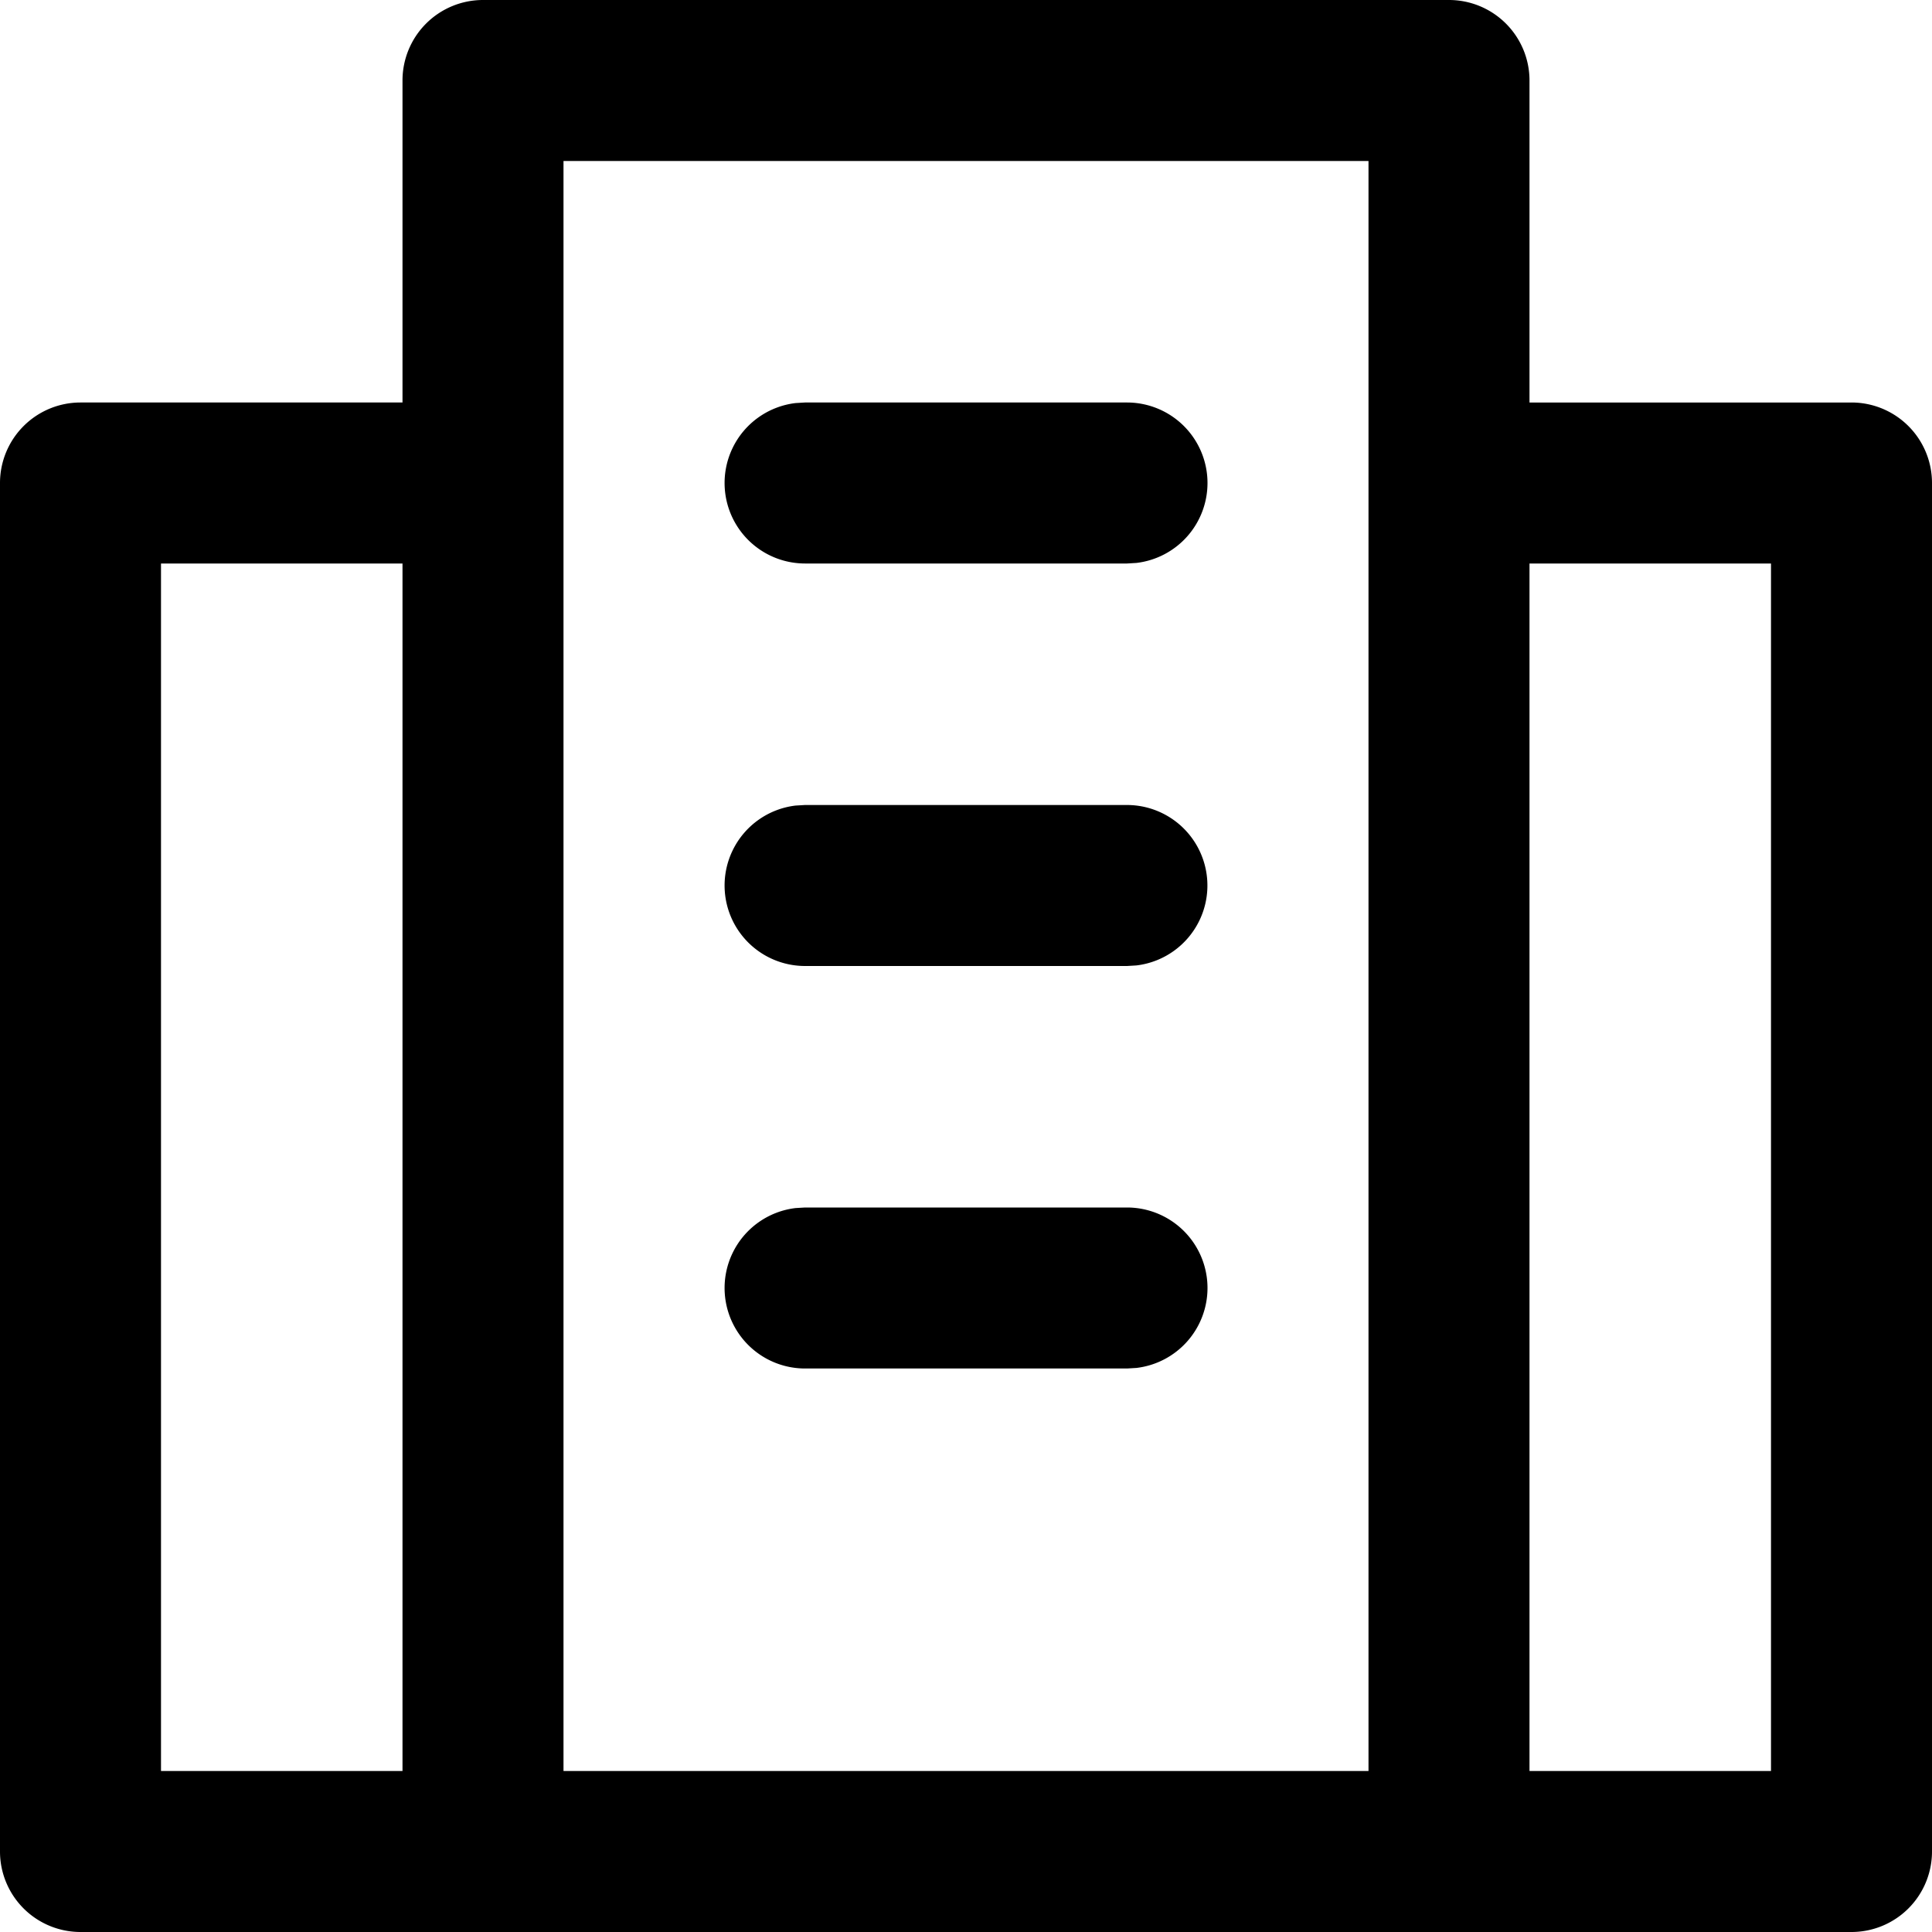 <svg width="24" height="24" viewBox="0 0 24 24" fill="none" xmlns="http://www.w3.org/2000/svg"><path fill-rule="evenodd" clip-rule="evenodd" d="M6 0h12a1 1 0 0 1 1 1v4h4a1 1 0 0 1 1 1v17a1 1 0 0 1-1 1H1a1 1 0 0 1-1-1V6a1 1 0 0 1 1-1h4V1a1 1 0 0 1 1-1Zm13 22V7h3v15h-3ZM17 2v20H7V2h10ZM5 7v15H2V7h3Zm10-1a1 1 0 0 0-1-1h-4l-.117.007A1 1 0 0 0 10 7h4l.117-.007A1 1 0 0 0 15 6Zm-1 4a1 1 0 0 1 .117 1.993L14 12h-4a1 1 0 0 1-.117-1.993L10 10h4Zm1 6a1 1 0 0 0-1-1h-4l-.117.007A1 1 0 0 0 10 17h4l.117-.007A1 1 0 0 0 15 16Z" fill="currentColor"/></svg>